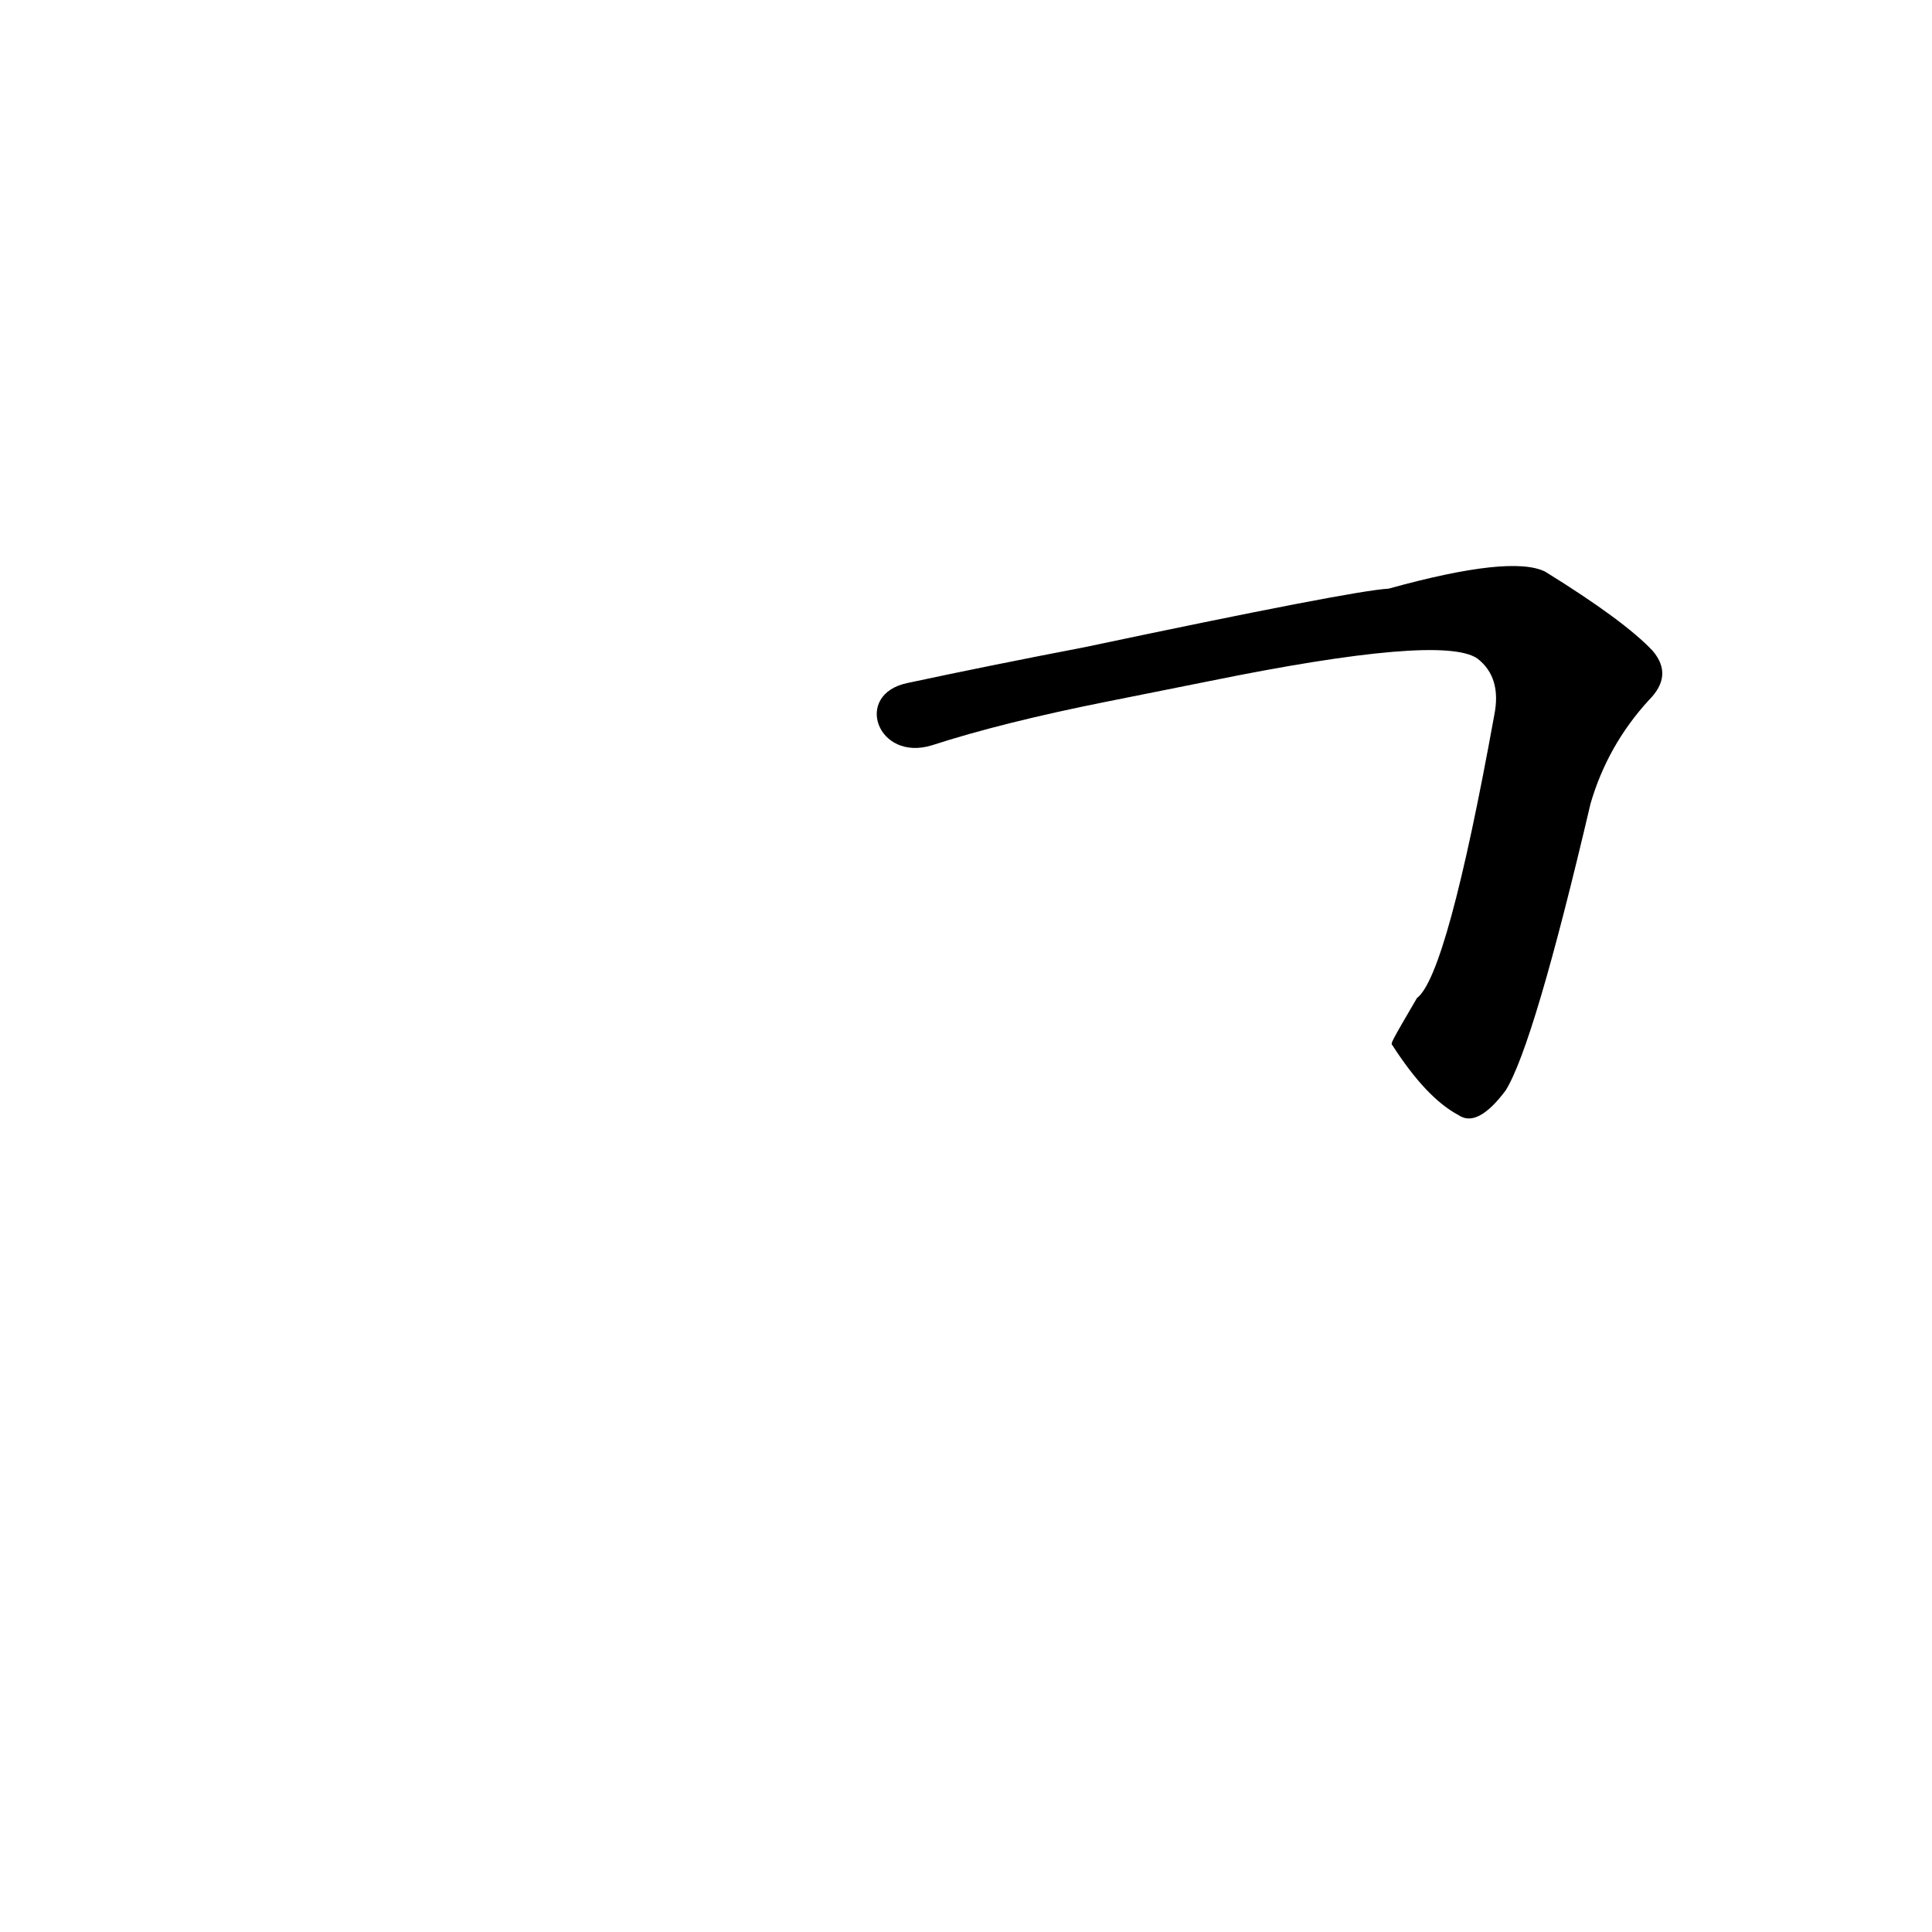 <?xml version='1.0' encoding='utf-8'?>
<svg xmlns="http://www.w3.org/2000/svg" version="1.1" viewBox="0 0 1024 1024"><g transform="scale(1, -1) translate(0, -900)"><path d="M 738 346 Q 756 318 773 309 Q 783 302 798 322 Q 813 346 843 474 Q 852 505 874 529 Q 887 542 876 555 Q 861 571 819 597 Q 801 606 736 588 Q 717 587 575 557 Q 523 547 481 538 C 452 532 465 496 494 505 Q 531 517 586 528 L 641 539 Q 764 564 783 551 Q 796 541 792 521 Q 767 383 751 371 C 737 347 737 347 738 346 Z" fill="black" /></g></svg>